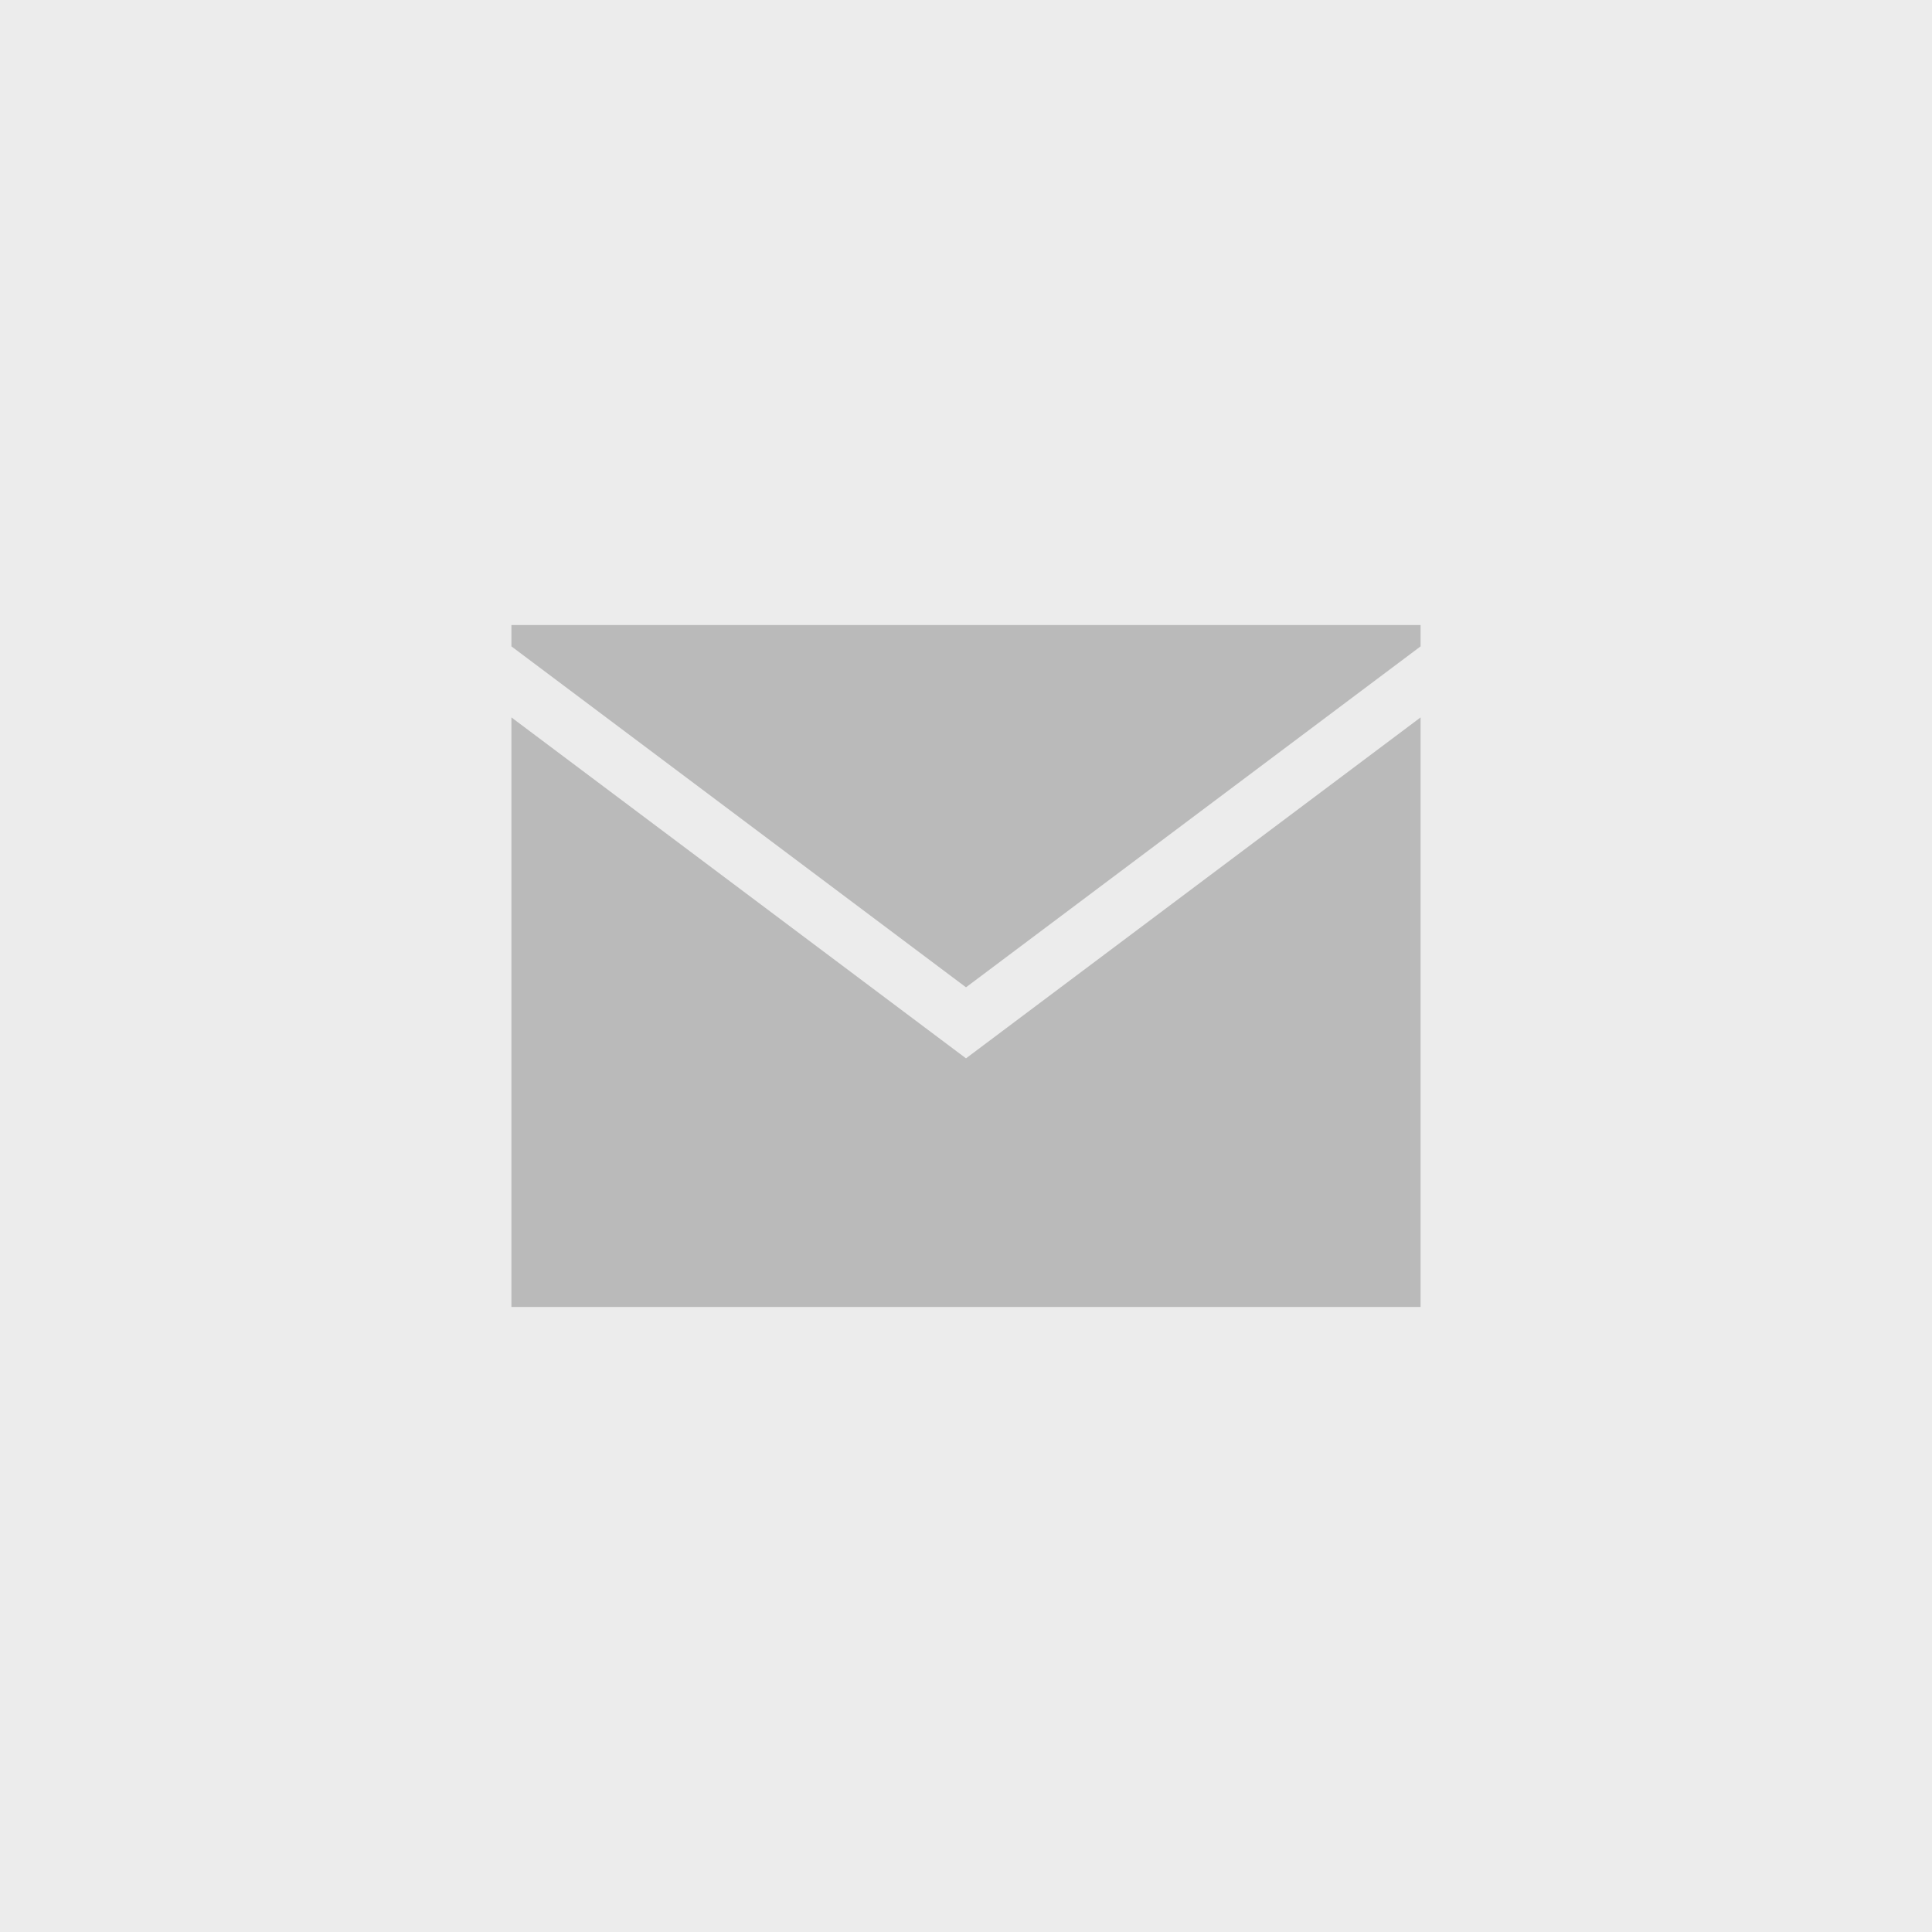 <svg width="34" height="34" viewBox="0 0 34 34" fill="none" xmlns="http://www.w3.org/2000/svg">
<rect width="34" height="34" fill="#ECECEC"/>
<path fill-rule="evenodd" clip-rule="evenodd" d="M9 12.625L16.7 18.4L17 18.625L17.3 18.4L25 12.625V23H9V12.625ZM9 11.375V11H25V11.375L17 17.375L9 11.375Z" fill="#BABABA"/>
</svg>
